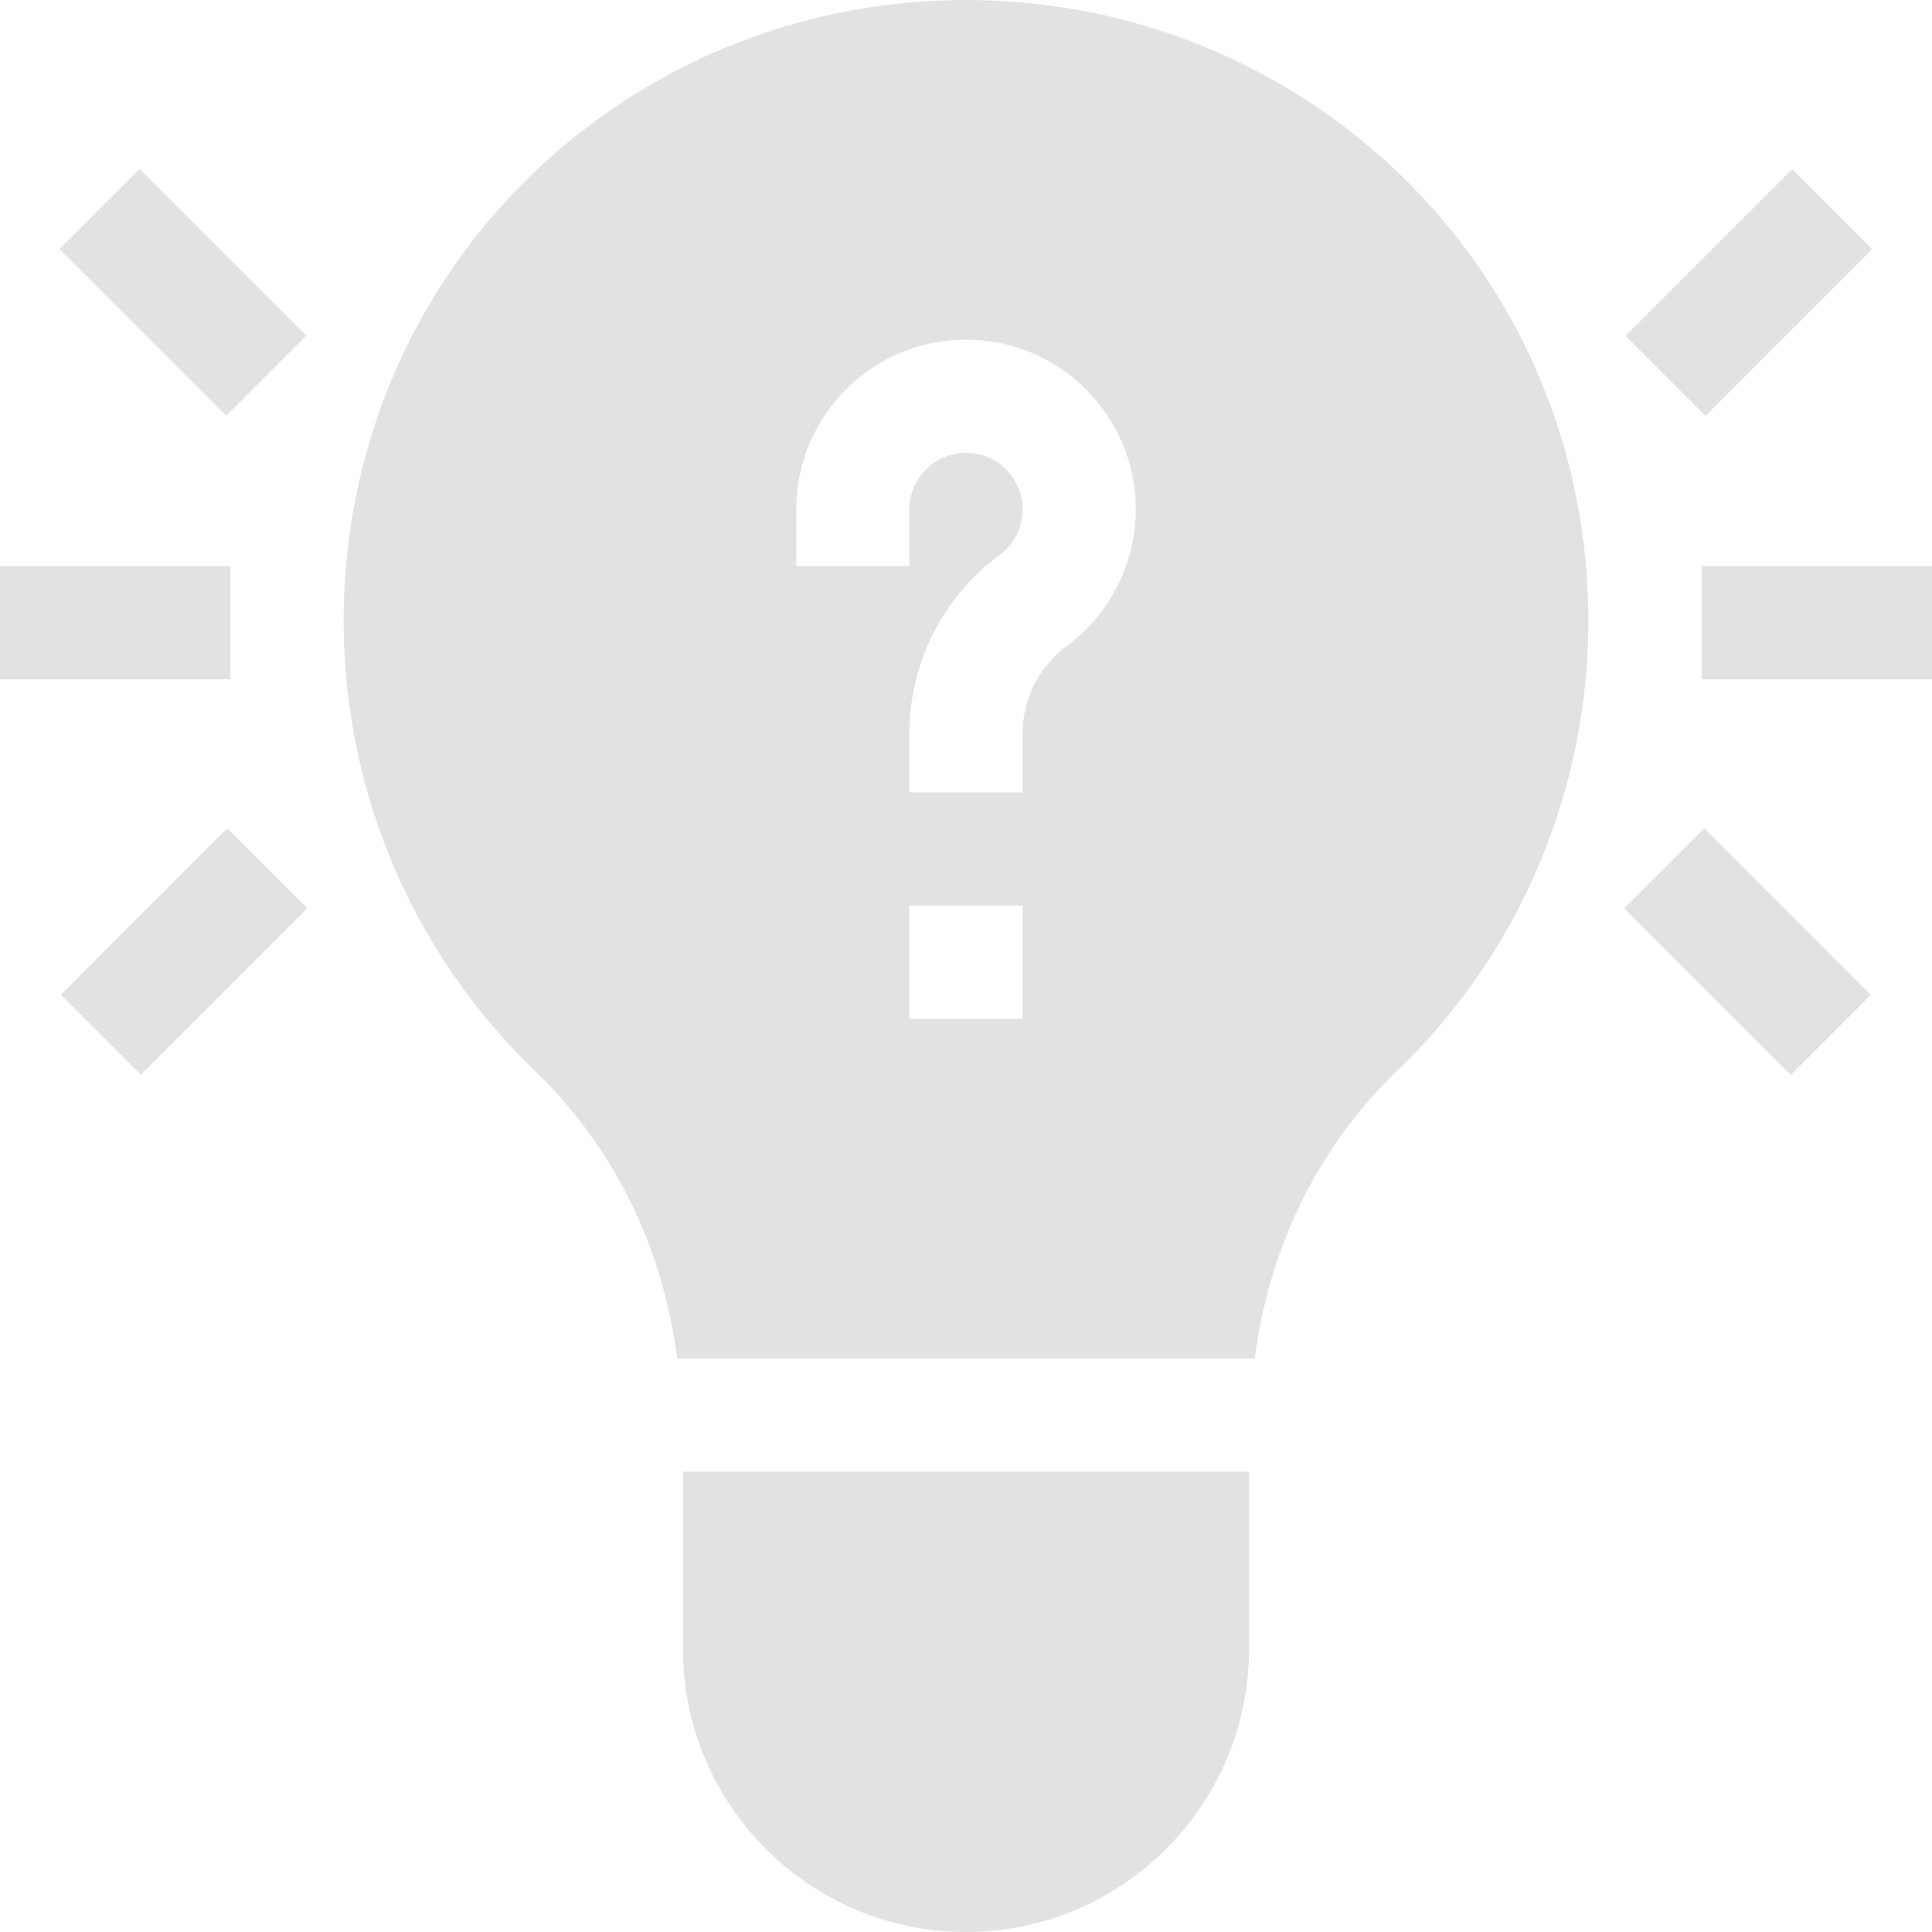 <svg width="24" height="24" viewBox="0 0 24 24" fill="none" xmlns="http://www.w3.org/2000/svg">
<g id="Group">
<g id="Group_2">
<path id="Vector" d="M0.74 3.094L1.734 2.1L3.804 4.17L2.81 5.164L0.74 3.094Z" fill="#E2E2E2"/>
<path id="Vector_2" d="M0 7.031H2.862V8.438H0V7.031Z" fill="#E2E2E2"/>
<path id="Vector_3" d="M0.756 12.357L2.823 10.289L3.818 11.283L1.75 13.351L0.756 12.357Z" fill="#E2E2E2"/>
<path id="Vector_4" d="M20.193 4.172L22.263 2.102L23.257 3.096L21.187 5.166L20.193 4.172Z" fill="#E2E2E2"/>
<path id="Vector_5" d="M21.138 7.031H24V8.438H21.138V7.031Z" fill="#E2E2E2"/>
<path id="Vector_6" d="M20.177 11.285L21.171 10.291L23.239 12.359L22.245 13.353L20.177 11.285Z" fill="#E2E2E2"/>
<path id="Vector_7" d="M12 24C13.938 24 15.516 22.423 15.516 20.484V18.281H8.484V20.484C8.484 22.423 10.062 24 12 24Z" fill="#E2E2E2"/>
</g>
<path id="Vector_8" d="M19.616 6.369C18.978 2.679 15.774 0 12 0C8.226 0 5.022 2.679 4.384 6.369C3.942 8.926 4.787 11.518 6.645 13.302C7.64 14.257 8.245 15.534 8.411 16.875H15.589C15.755 15.533 16.36 14.257 17.355 13.302C19.213 11.518 20.058 8.926 19.616 6.369ZM12.703 12.656H11.297V11.25H12.703V12.656ZM13.25 8.027C12.908 8.28 12.703 8.683 12.703 9.107V9.844H11.297V9.107C11.297 8.238 11.715 7.411 12.416 6.895C12.598 6.761 12.703 6.554 12.703 6.328C12.703 5.94 12.388 5.625 12 5.625C11.612 5.625 11.297 5.94 11.297 6.328V7.031H9.891V6.328C9.891 5.165 10.837 4.219 12 4.219C13.163 4.219 14.109 5.165 14.109 6.328C14.109 6.996 13.788 7.631 13.25 8.027Z" fill="#E2E2E2"/>
</g>
</svg>
